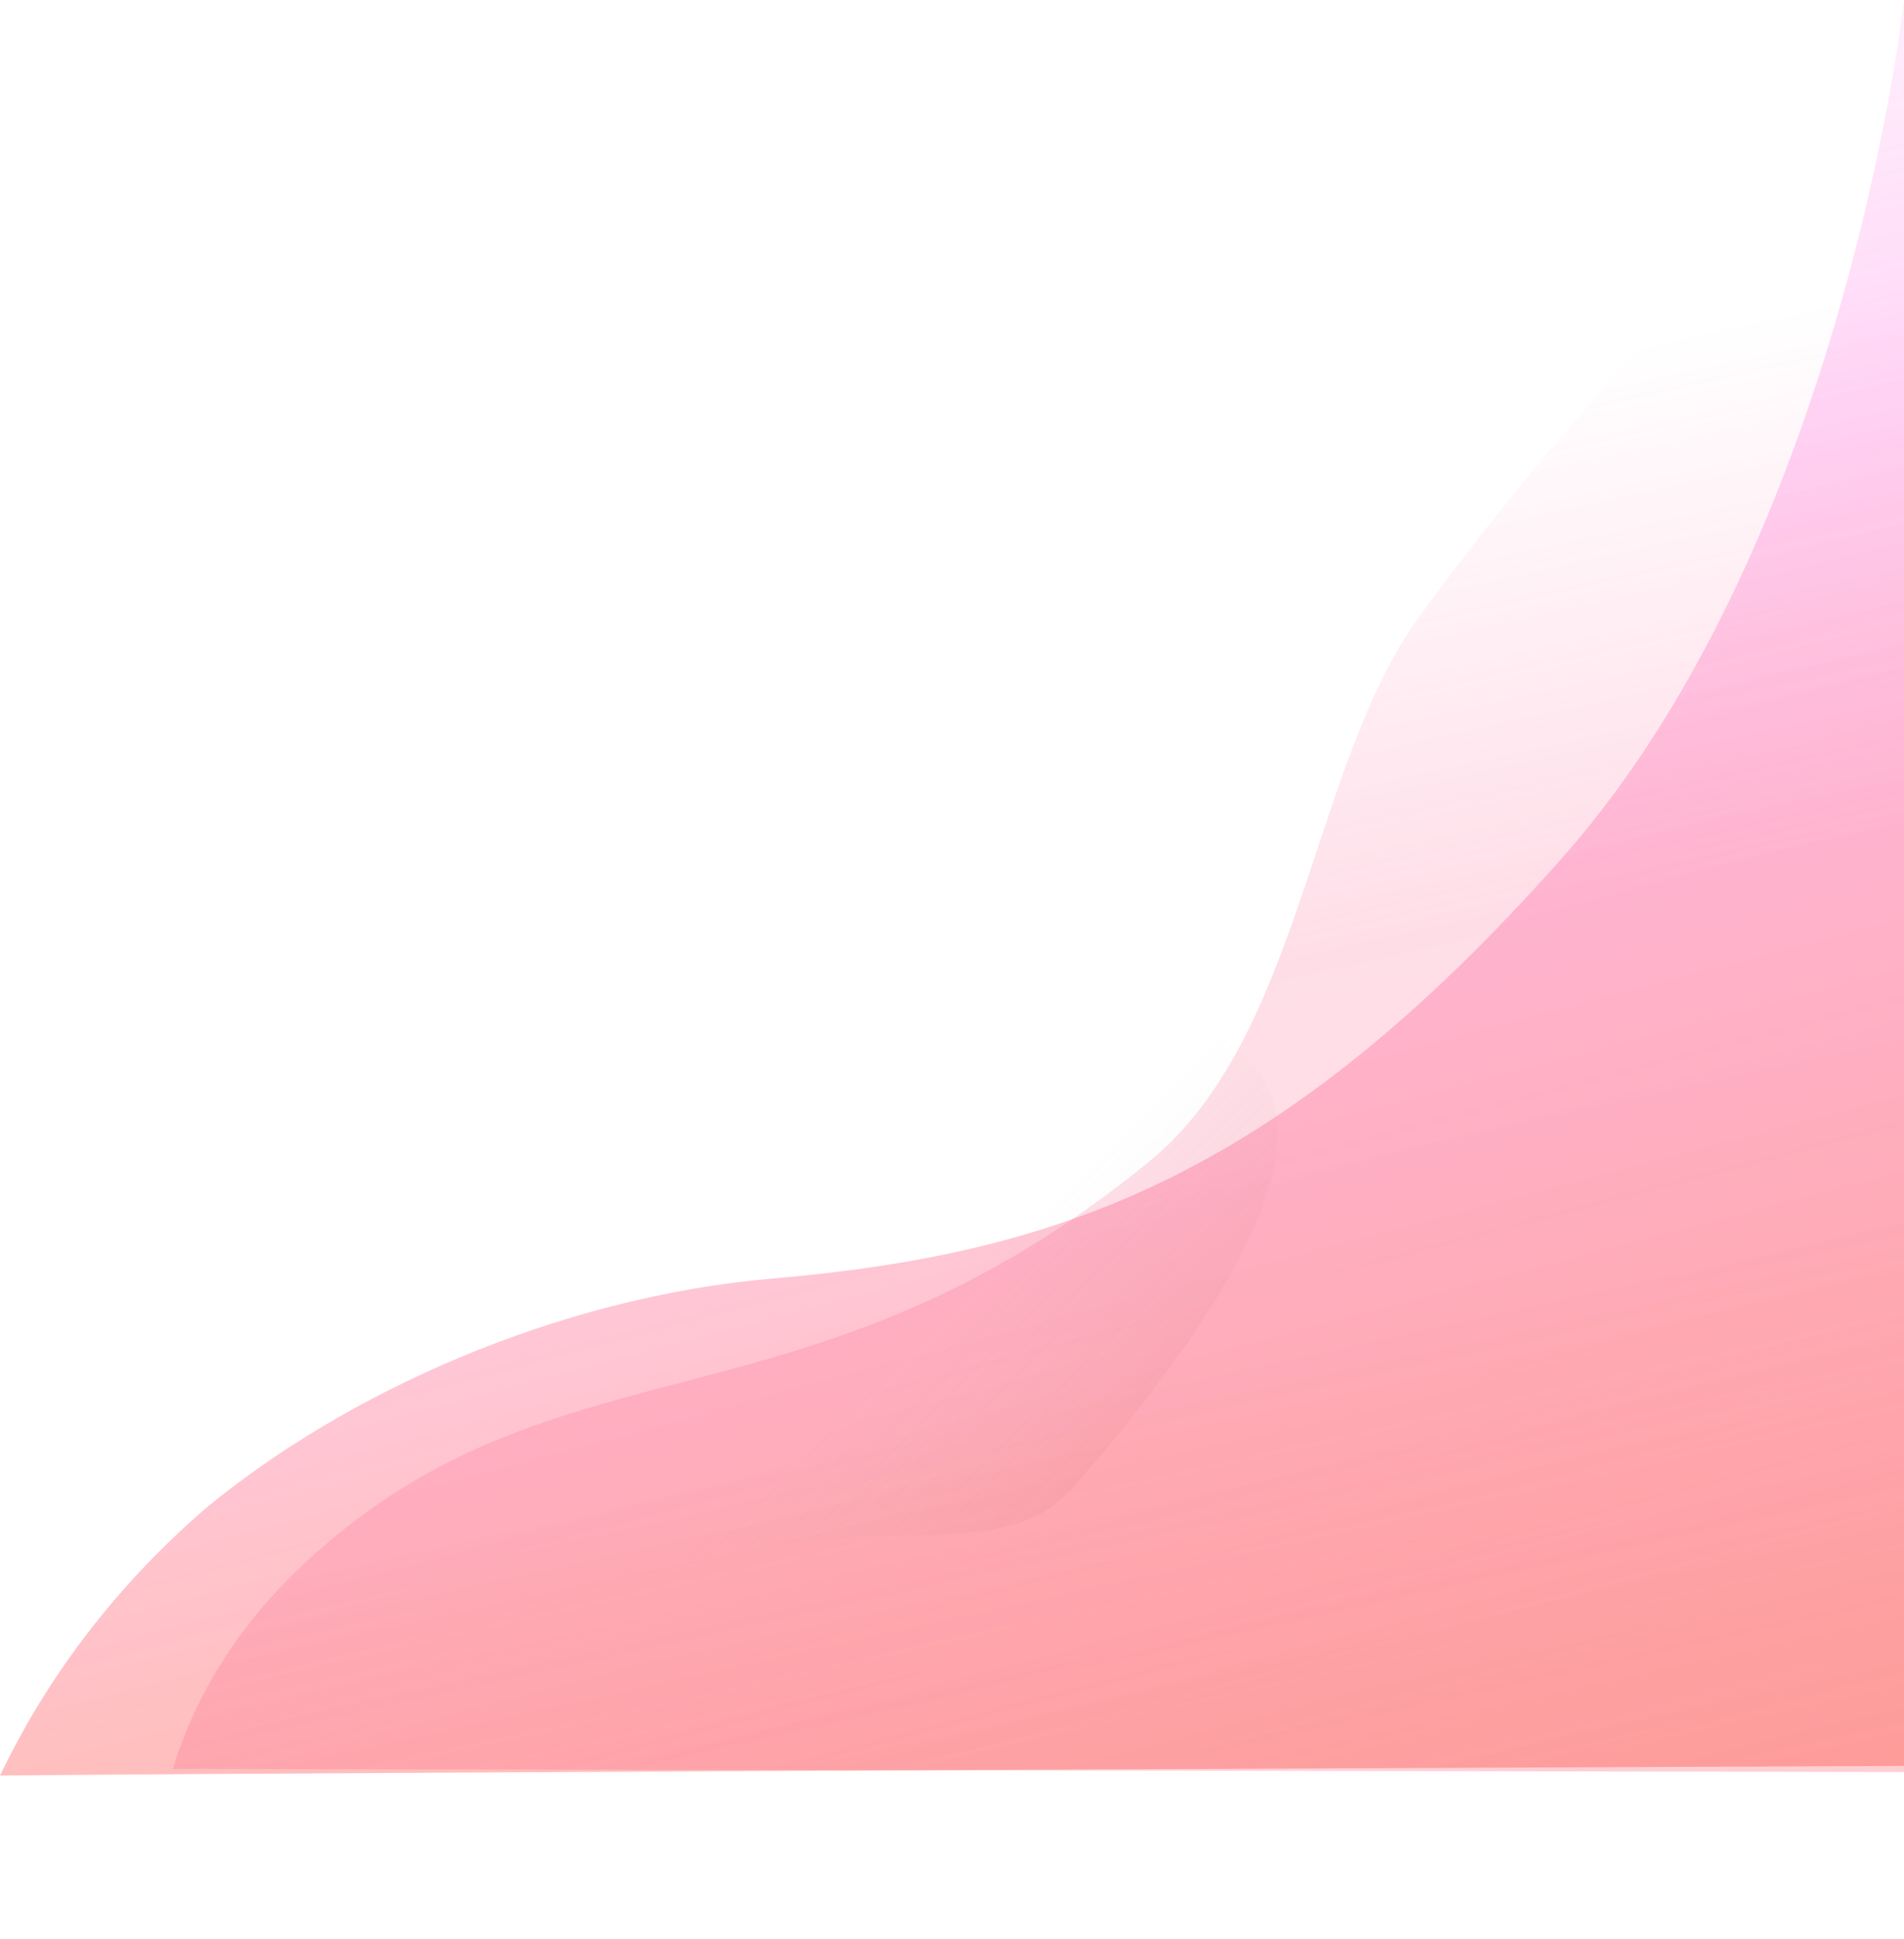<svg xmlns="http://www.w3.org/2000/svg" xmlns:xlink="http://www.w3.org/1999/xlink" width="679.269" height="691.539" viewBox="0 0 679.269 691.539">
  <defs>
    <linearGradient id="linear-gradient" x1="0.677" y1="-0.059" x2="1.031" y2="1.186" gradientUnits="objectBoundingBox">
      <stop offset="0" stop-color="#ff40d9" stop-opacity="0"/>
      <stop offset="0.278" stop-color="#ff40d9" stop-opacity="0.4"/>
      <stop offset="0.377" stop-color="#ff45ac" stop-opacity="0.49"/>
      <stop offset="0.644" stop-color="#ff4e4e" stop-opacity="0.678"/>
      <stop offset="1" stop-color="#ff724e"/>
    </linearGradient>
    <linearGradient id="linear-gradient-2" x1="0.807" y1="0.155" x2="1" y2="1" gradientUnits="objectBoundingBox">
      <stop offset="0" stop-color="#ff4e90" stop-opacity="0"/>
      <stop offset="0.365" stop-color="#fd5184" stop-opacity="0.659"/>
      <stop offset="0.629" stop-color="#fd5182" stop-opacity="0.678"/>
      <stop offset="1" stop-color="#f95863"/>
    </linearGradient>
    <linearGradient id="linear-gradient-3" x1="0.442" y1="0.413" x2="1.448" y2="0.601" gradientUnits="objectBoundingBox">
      <stop offset="0" stop-color="#b2b2b2" stop-opacity="0"/>
      <stop offset="1" stop-color="#ff373e"/>
    </linearGradient>
  </defs>
  <g id="Group_33" data-name="Group 33" transform="translate(-1240.731 -450)">
    <path id="Path_6" data-name="Path 6" d="M1920,338s-21,192-122,306-179.743,141.153-282,150c-76.7,6.636-152.236,40.816-202,82-35.464,30.69-58.37,64.171-73.269,95.2C1364,970,1920,967.764,1920,967.764Z" transform="translate(0 112)" opacity="0.53" fill="url(#linear-gradient)"/>
    <path id="Path_8" data-name="Path 8" d="M1920,969.935V372s-88.17,69.447-173,186c-38.489,52.883-41.85,149.644-96,194-121.822,99.789-210.25,60-300,142-26.3,24.026-40.961,49.941-48.633,74.838Z" transform="translate(0 112)" opacity="0.29" fill="url(#linear-gradient-2)"/>
    <path id="Path_16" data-name="Path 16" d="M120.708-144.7c34.794,0,55.751,44.809,55.751,155.589,0,46.306-67.271,56.085-93.2,136.667S54.153,224.911,33.9,224.911C77.64-154.656,85.914-144.7,120.708-144.7Z" transform="matrix(0.755, 0.656, -0.656, 0.755, 1497.968, 856.016)" opacity="0.2" fill="url(#linear-gradient-3)"/>
  </g>
</svg>
